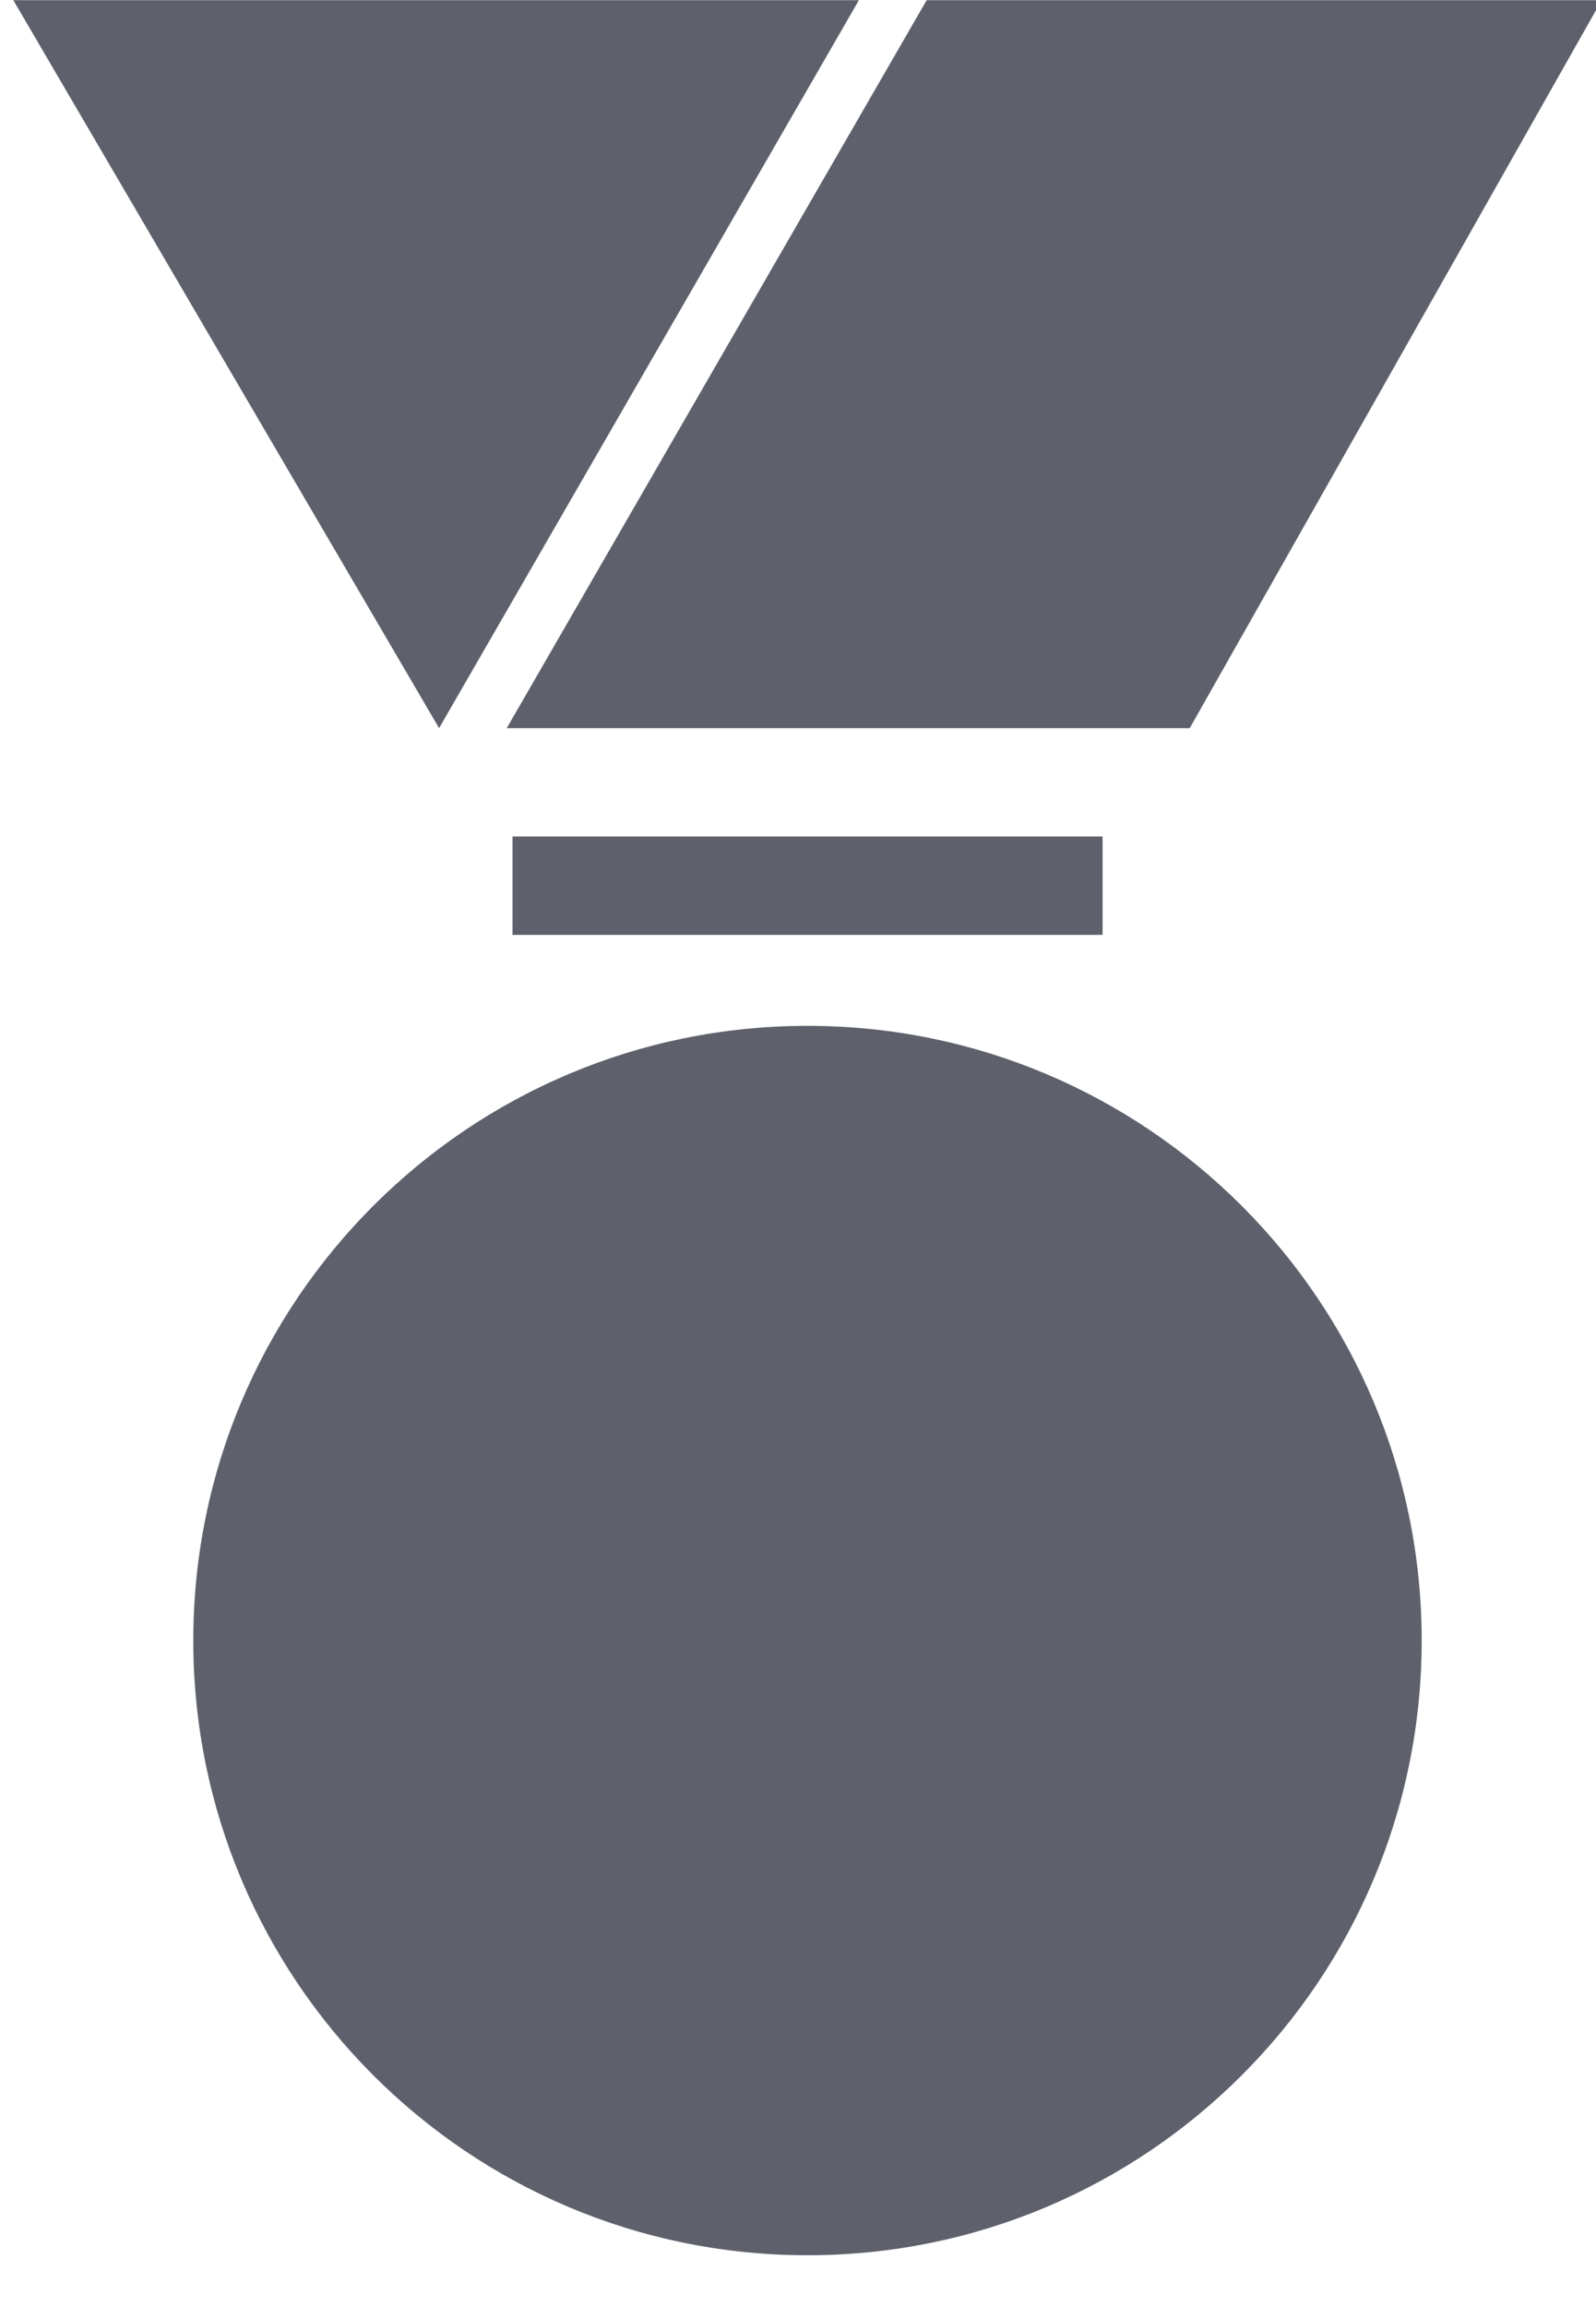 <?xml version="1.0" encoding="UTF-8"?>
<svg width="18px" height="26px" viewBox="0 0 18 26" version="1.1" xmlns="http://www.w3.org/2000/svg" xmlns:xlink="http://www.w3.org/1999/xlink">
    <!-- Generator: Sketch 63.1 (92452) - https://sketch.com -->
    <title>noun-medal-1566889</title>
    <desc>Created with Sketch.</desc>
    <g id="Page-1" stroke="none" stroke-width="1" fill="none" fill-rule="evenodd">
        <g id="Home---1" transform="translate(-145, -2761)" fill="#5E616C" fill-rule="nonzero">
            <g id="Bottom-Nav." transform="translate(0, 2742)">
                <g id="Group-20" transform="translate(42, 19)">
                    <g id="Group-2" transform="translate(86.1, 0)">
                        <g id="noun-medal-1566889" transform="translate(17, 0)">
                            <path d="M15.934,18.489 C15.934,22.315 12.833,25.416 9.007,25.416 C5.181,25.416 2.08,22.314 2.08,18.489 C2.08,14.663 5.181,11.561 9.007,11.561 C12.833,11.561 15.934,14.663 15.934,18.489" id="Path"></path>
                            <path d="M0.05,0.002 L9.587,0.002 C8.009,2.737 6.431,5.471 4.852,8.206 C3.251,5.471 1.65,2.737 0.05,0.002 L0.05,0.002 Z" id="Path"></path>
                            <path d="M10.351,0.002 L17.964,0.002 C16.416,2.737 14.868,5.471 13.318,8.206 L5.615,8.206 C7.194,5.471 8.772,2.737 10.351,0.002 L10.351,0.002 Z" id="Path"></path>
                            <polygon id="Path" points="5.68 9.427 12.335 9.427 12.335 10.536 5.68 10.536"></polygon>
                        </g>
                    </g>
                </g>
            </g>
        </g>
    </g>
</svg>